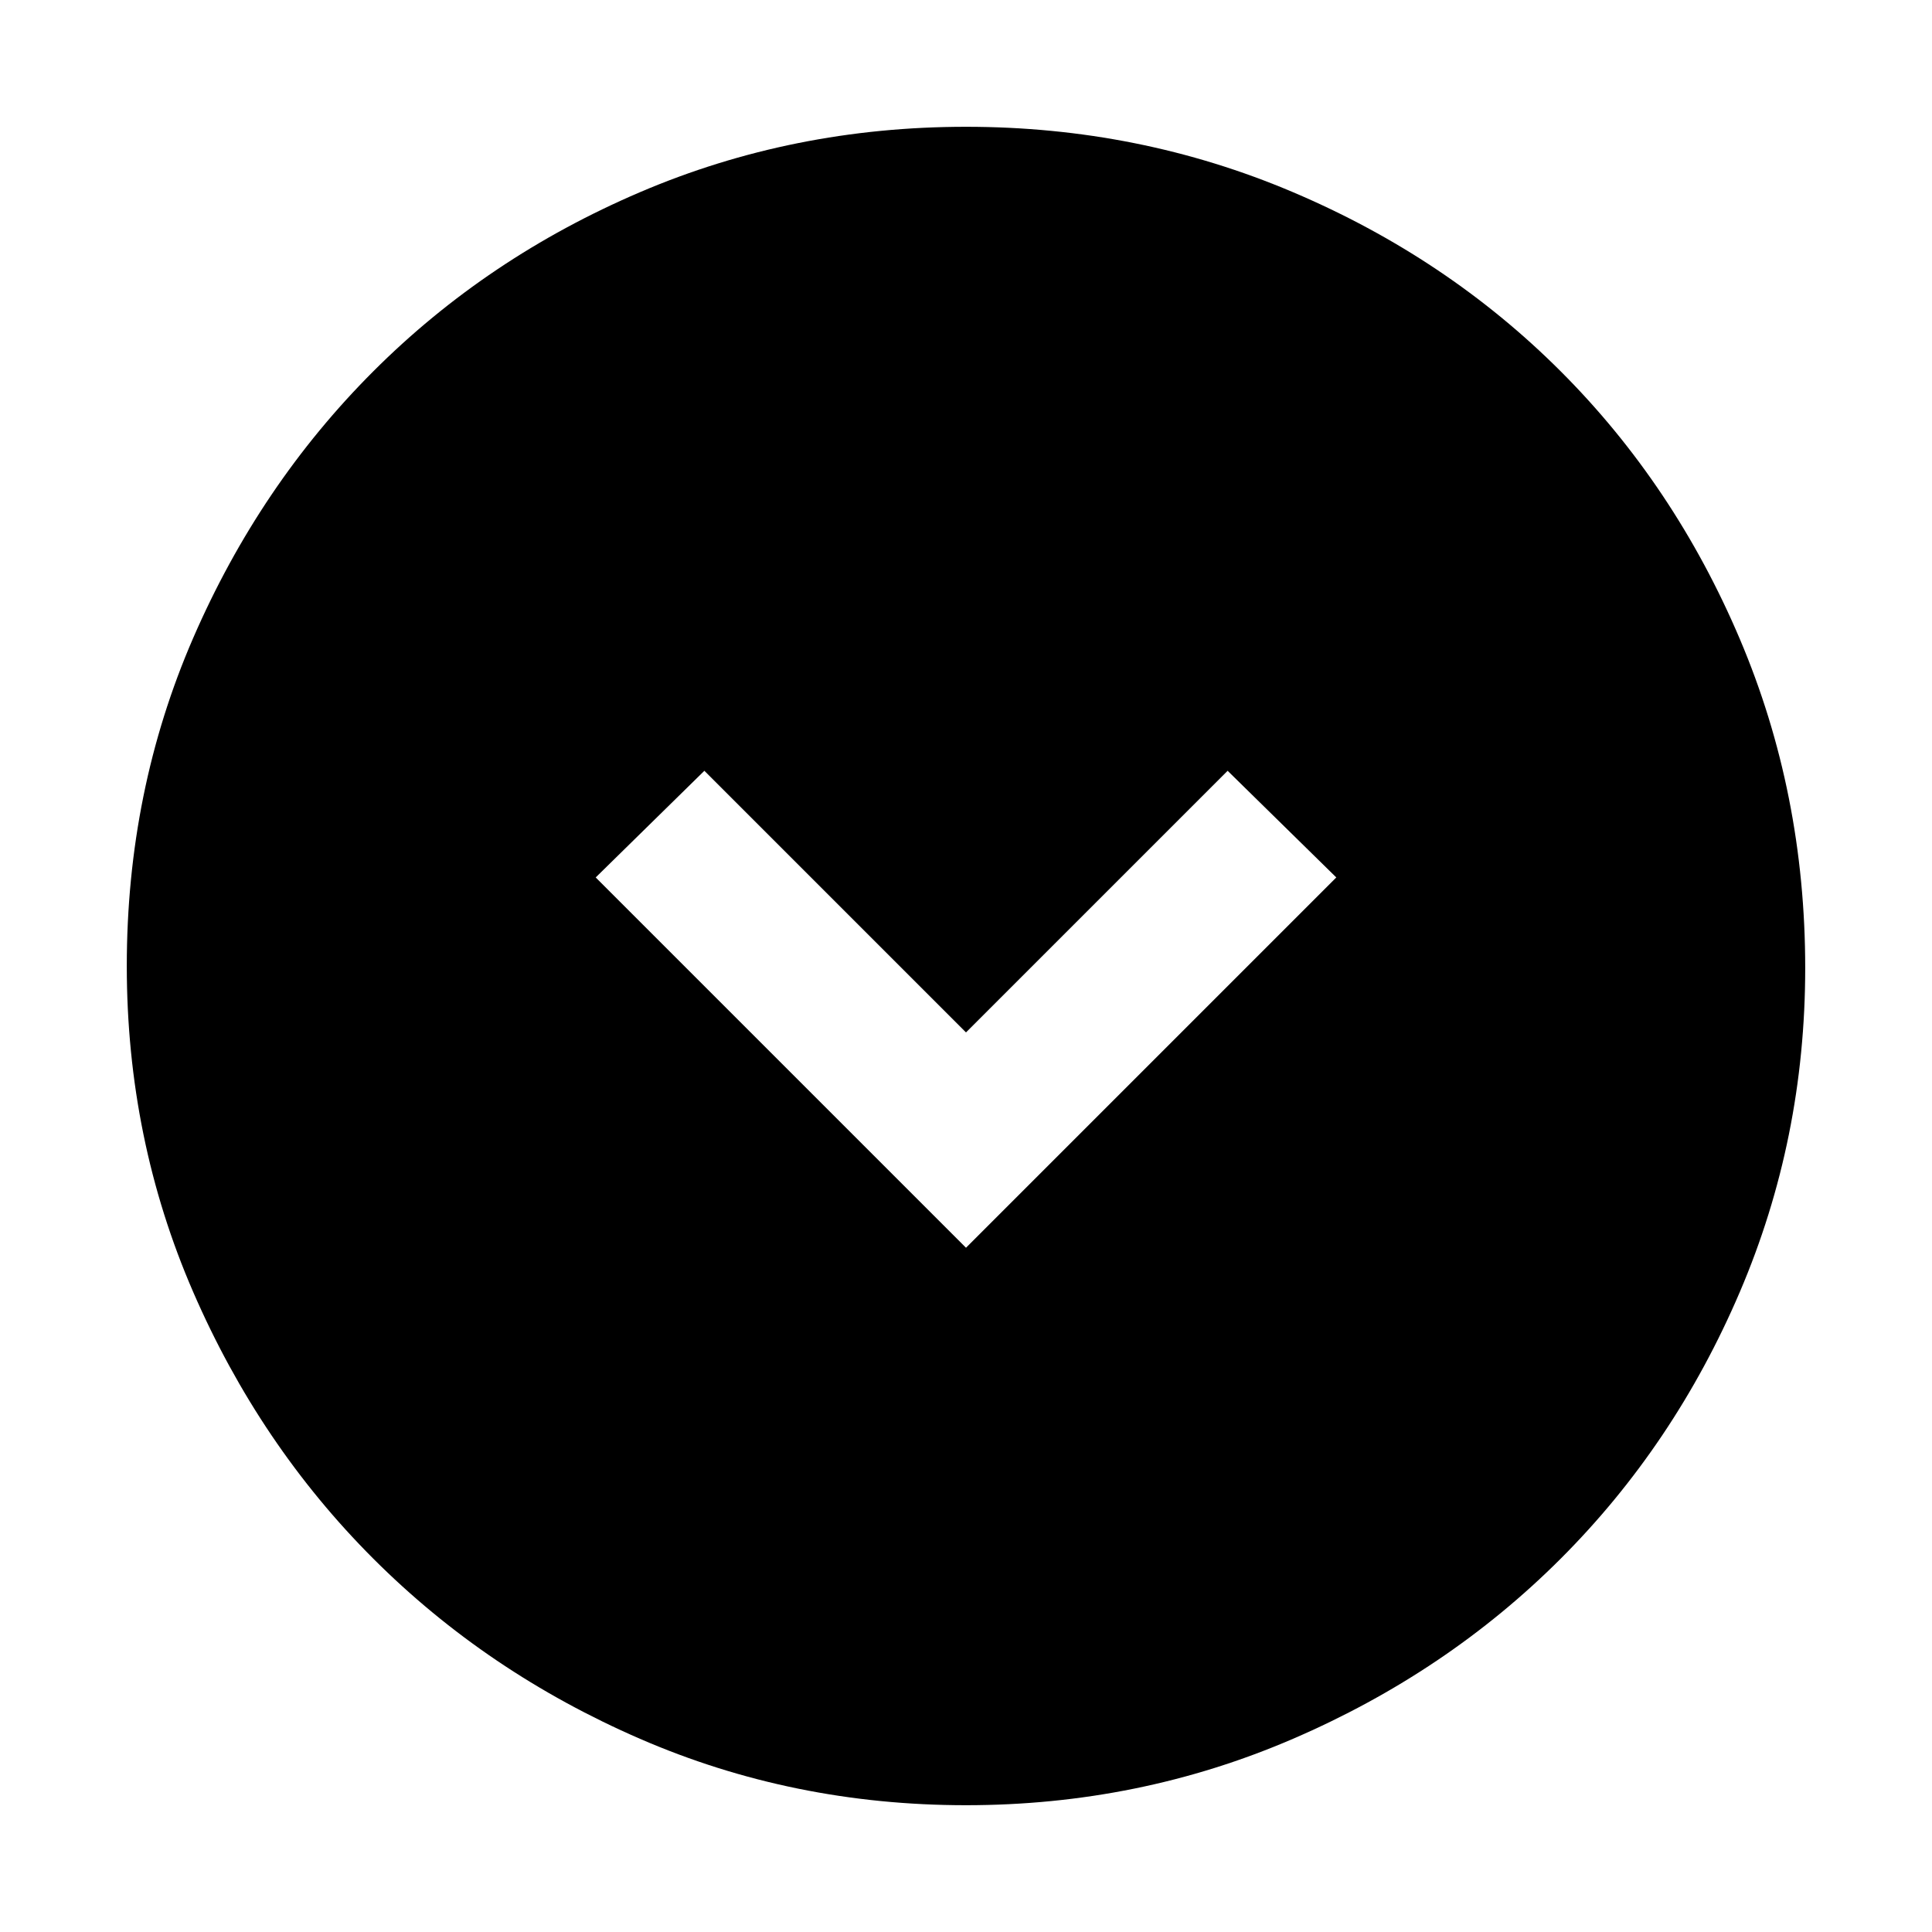 <svg xmlns="http://www.w3.org/2000/svg" height="48" width="48"><path d="m24 31 9.2-9.2-2.7-2.65-6.5 6.5-6.5-6.5-2.7 2.65Zm0 13.85q-4.3 0-8.1-1.65t-6.625-4.475Q6.45 35.9 4.8 32.1 3.15 28.3 3.15 24q0-4.35 1.65-8.15 1.65-3.8 4.475-6.625Q12.1 6.4 15.9 4.775T24 3.15q4.3 0 8.125 1.625t6.65 4.45q2.825 2.825 4.45 6.65t1.625 8.175q0 4.25-1.625 8.05-1.625 3.8-4.45 6.625t-6.65 4.475Q28.3 44.85 24 44.85Z"/></svg>